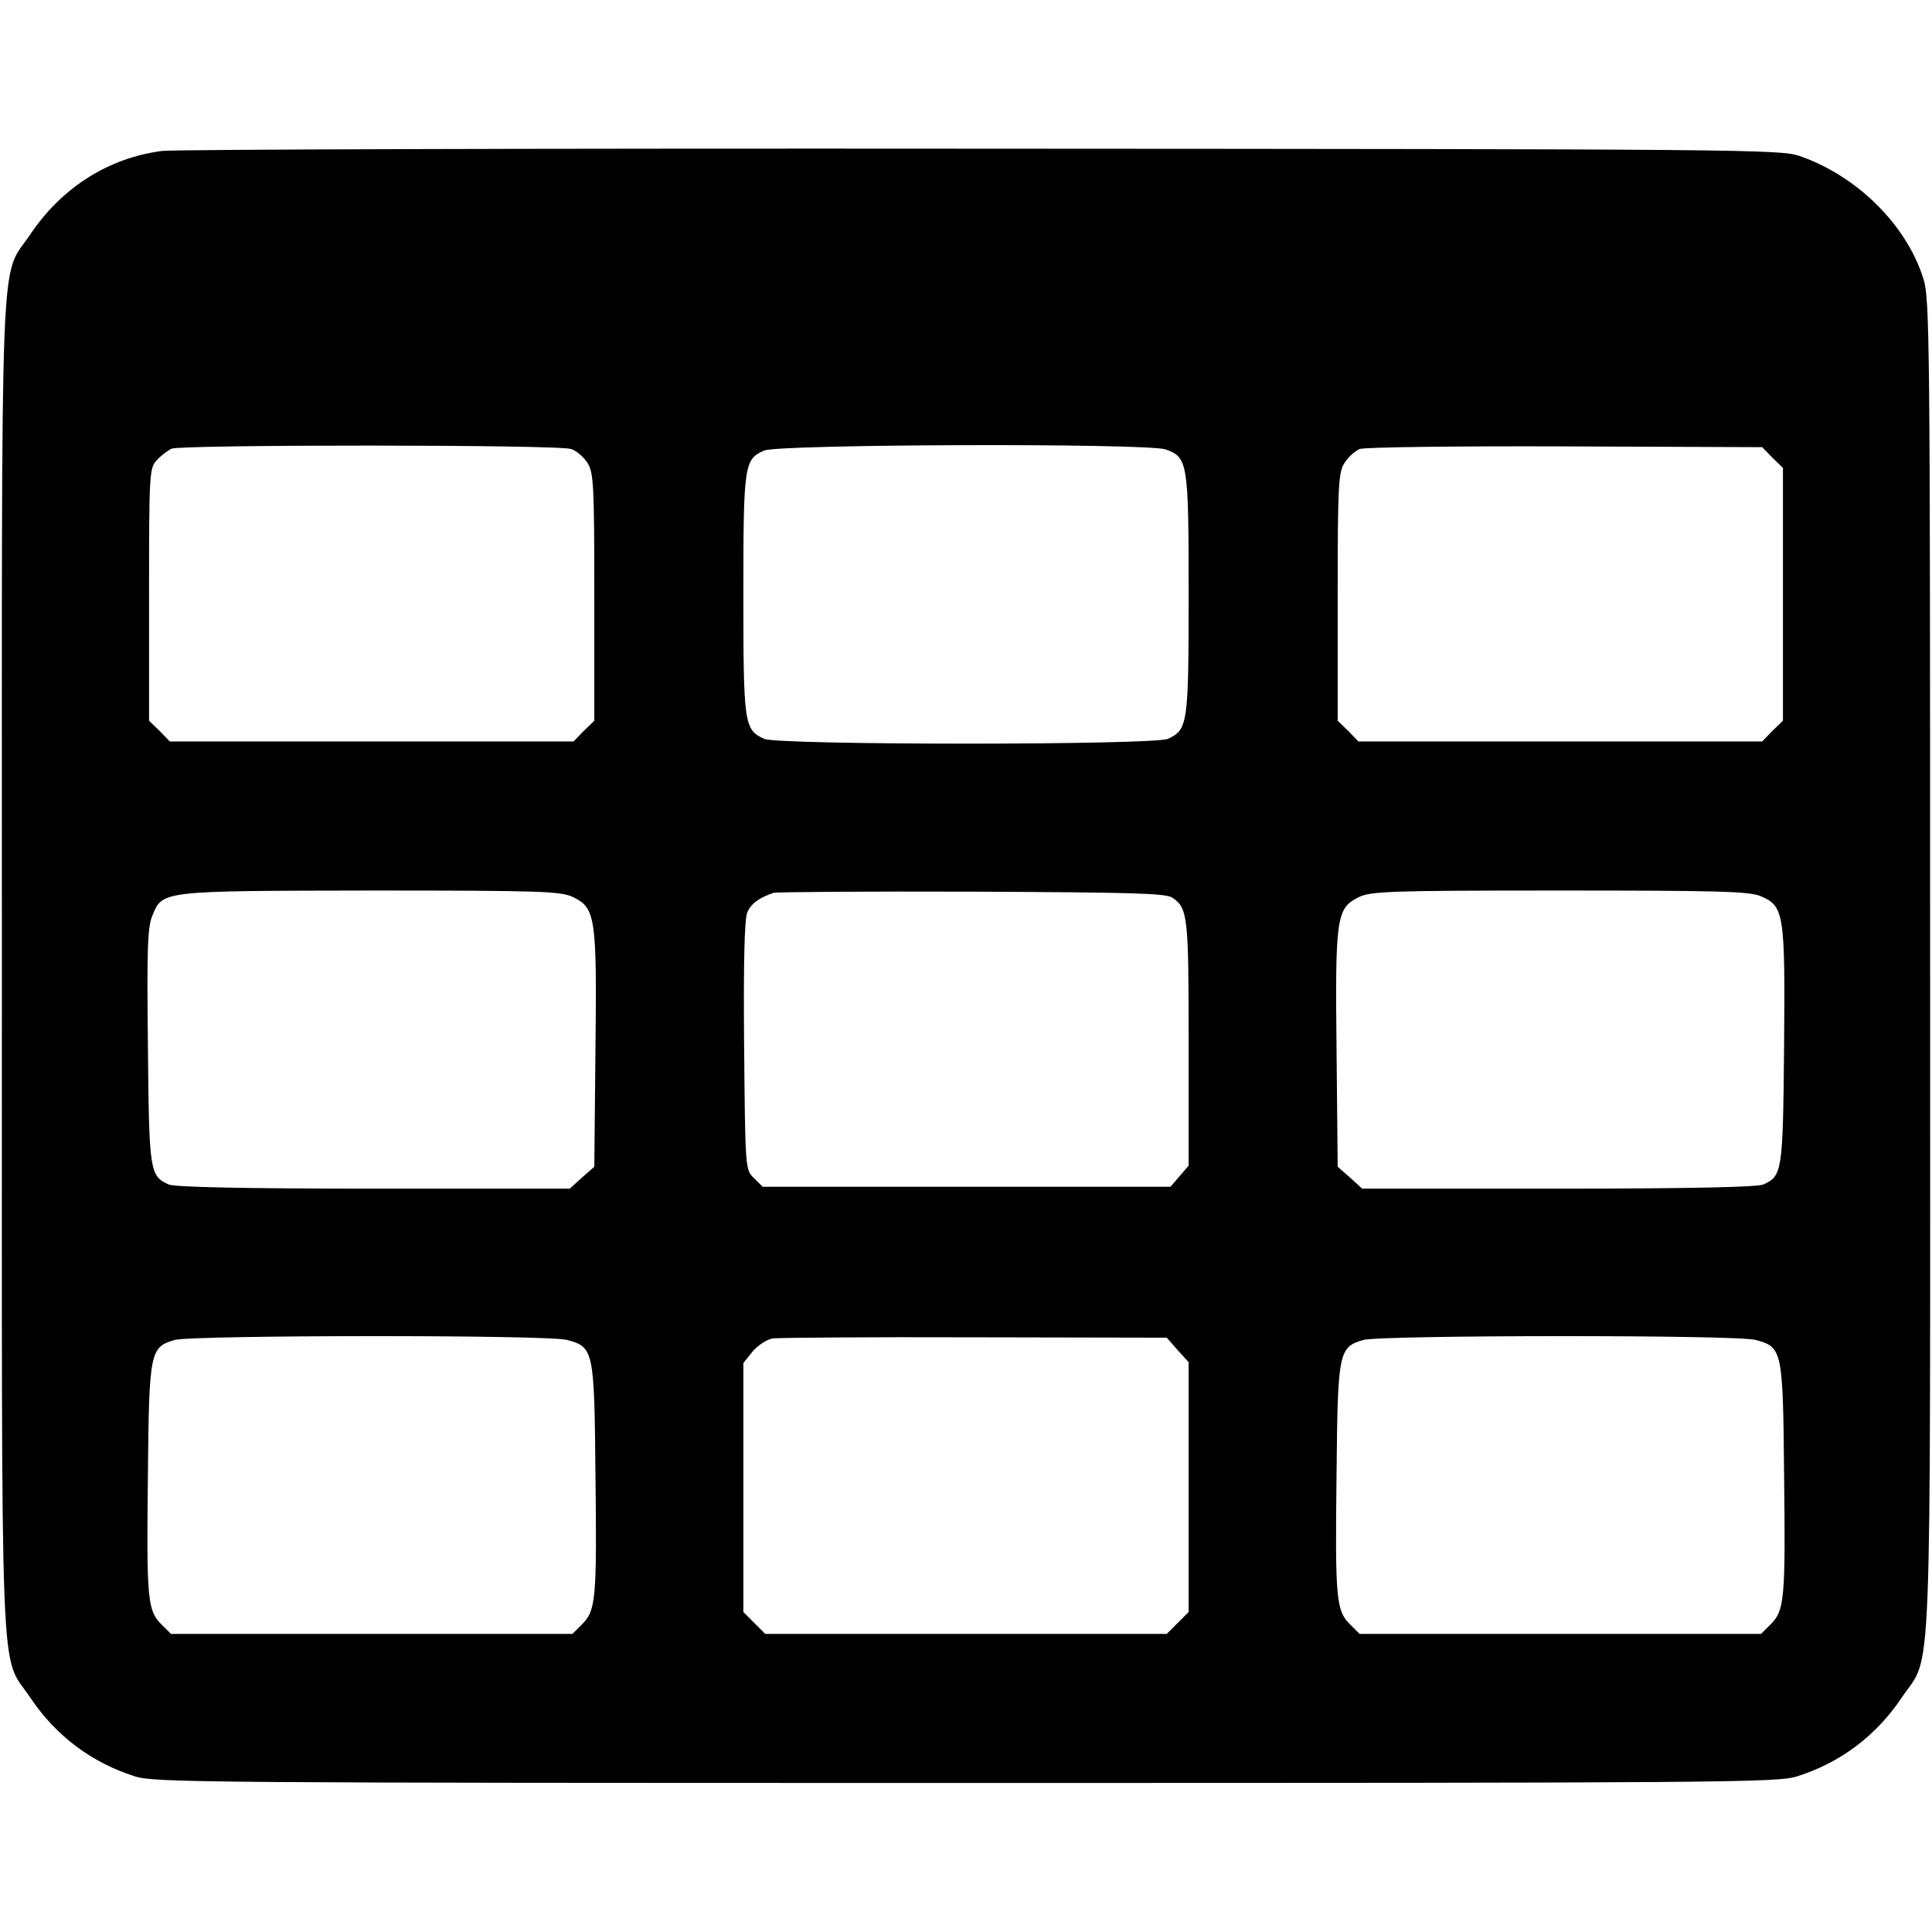 <svg xmlns="http://www.w3.org/2000/svg" width="682.667" height="682.667" version="1" viewBox="0 0 512 512"><path d="M43 40c-14.2 1.8-26.6 9.7-34.9 22C-.2 74.5.5 57.4.5 256s-.7 181.5 7.6 194c6.8 10.1 16.3 17.2 27.8 20.8 5.2 1.6 19.5 1.7 220.1 1.7s214.9-.1 220.1-1.7c11.5-3.6 21-10.7 27.8-20.8 8.3-12.5 7.6 4.6 7.6-194 0-167.8-.1-176.8-1.8-182.2-4.5-14.3-17.7-27.3-32.9-32.5-5-1.7-16.3-1.8-216.8-1.9-116.3-.1-214 .2-217 .6zm108.4 79c1.4.5 3.3 2.1 4.3 3.7 1.6 2.5 1.8 5.6 1.8 35.5V191l-2.8 2.7-2.7 2.8H45l-2.7-2.8-2.8-2.7v-33.4c0-32 .1-33.5 2-35.6 1.1-1.2 2.9-2.6 4-3.1 2.9-1.1 102.8-1.1 105.9.1zm157.5.1c5.9 2.1 6.1 3.4 6.1 38.4 0 34.3-.2 35.9-5.5 38.3-3.7 1.7-103.3 1.7-107 0-5.3-2.4-5.5-4-5.5-38.2 0-34.3.2-35.9 5.5-38.2 4-1.7 101.4-2 106.4-.3zm160.8 2.2l2.8 2.7v67l-2.8 2.7-2.7 2.8H360l-2.7-2.8-2.8-2.7v-32.8c0-29.9.2-33 1.8-35.5 1-1.6 2.8-3.2 4-3.7 1.2-.5 25.4-.8 54.4-.7l52.3.2 2.7 2.8zM152 237.8c5.8 2.9 6.2 5.3 5.8 40.5l-.3 30.9-3.3 2.9-3.2 2.9H99c-34.8 0-52.7-.4-54.3-1.1-5-2.3-5.2-3.2-5.5-36.6-.3-26-.1-31.7 1.2-34.7 2.7-6.6 2.3-6.5 58.1-6.6 45.6 0 50.3.2 53.5 1.8zm158.7.1c4.1 2.8 4.3 4.9 4.3 38.6v32.4l-2.4 2.8-2.4 2.8H202.1l-2.3-2.3c-2.3-2.2-2.3-2.4-2.6-34.9-.2-22.2.1-33.5.8-35.4 1-2.4 3-3.9 7-5.3.8-.2 24.5-.4 52.5-.3 42.6.2 51.4.4 53.2 1.6zm155.9-.4c6.2 2.6 6.5 4.5 6.2 39.8-.3 33.4-.5 34.3-5.5 36.6-1.6.7-19.5 1.1-54.3 1.1h-52l-3.2-2.9-3.3-2.9-.3-30.9c-.4-35.2 0-37.6 5.8-40.5 3.2-1.6 7.9-1.8 53.3-1.8 41.4 0 50.4.2 53.3 1.5zM150.3 355.1c7 1.9 7.2 2.6 7.5 35.4.4 33.2.1 36.3-3.5 39.9l-2.6 2.6H45.3l-2.6-2.6c-3.6-3.6-3.9-6.7-3.5-39.9.3-32.4.6-33.5 7.1-35.4 4.6-1.3 99.2-1.4 104 0zm161.8 2.7l2.9 3.2v66.2l-2.9 2.9-2.9 2.9H202.8l-2.9-2.9-2.9-2.9v-66l2.5-3.1c1.4-1.6 3.8-3.2 5.3-3.4 1.5-.2 25.6-.4 53.5-.3l50.9.1 2.9 3.3zm153.2-2.7c7 1.9 7.2 2.6 7.5 35.4.4 33.2.1 36.3-3.5 39.9l-2.6 2.6H360.3l-2.6-2.6c-3.6-3.6-3.9-6.7-3.5-39.9.3-32.4.6-33.5 7.1-35.4 4.6-1.3 99.2-1.4 104 0z"/></svg>